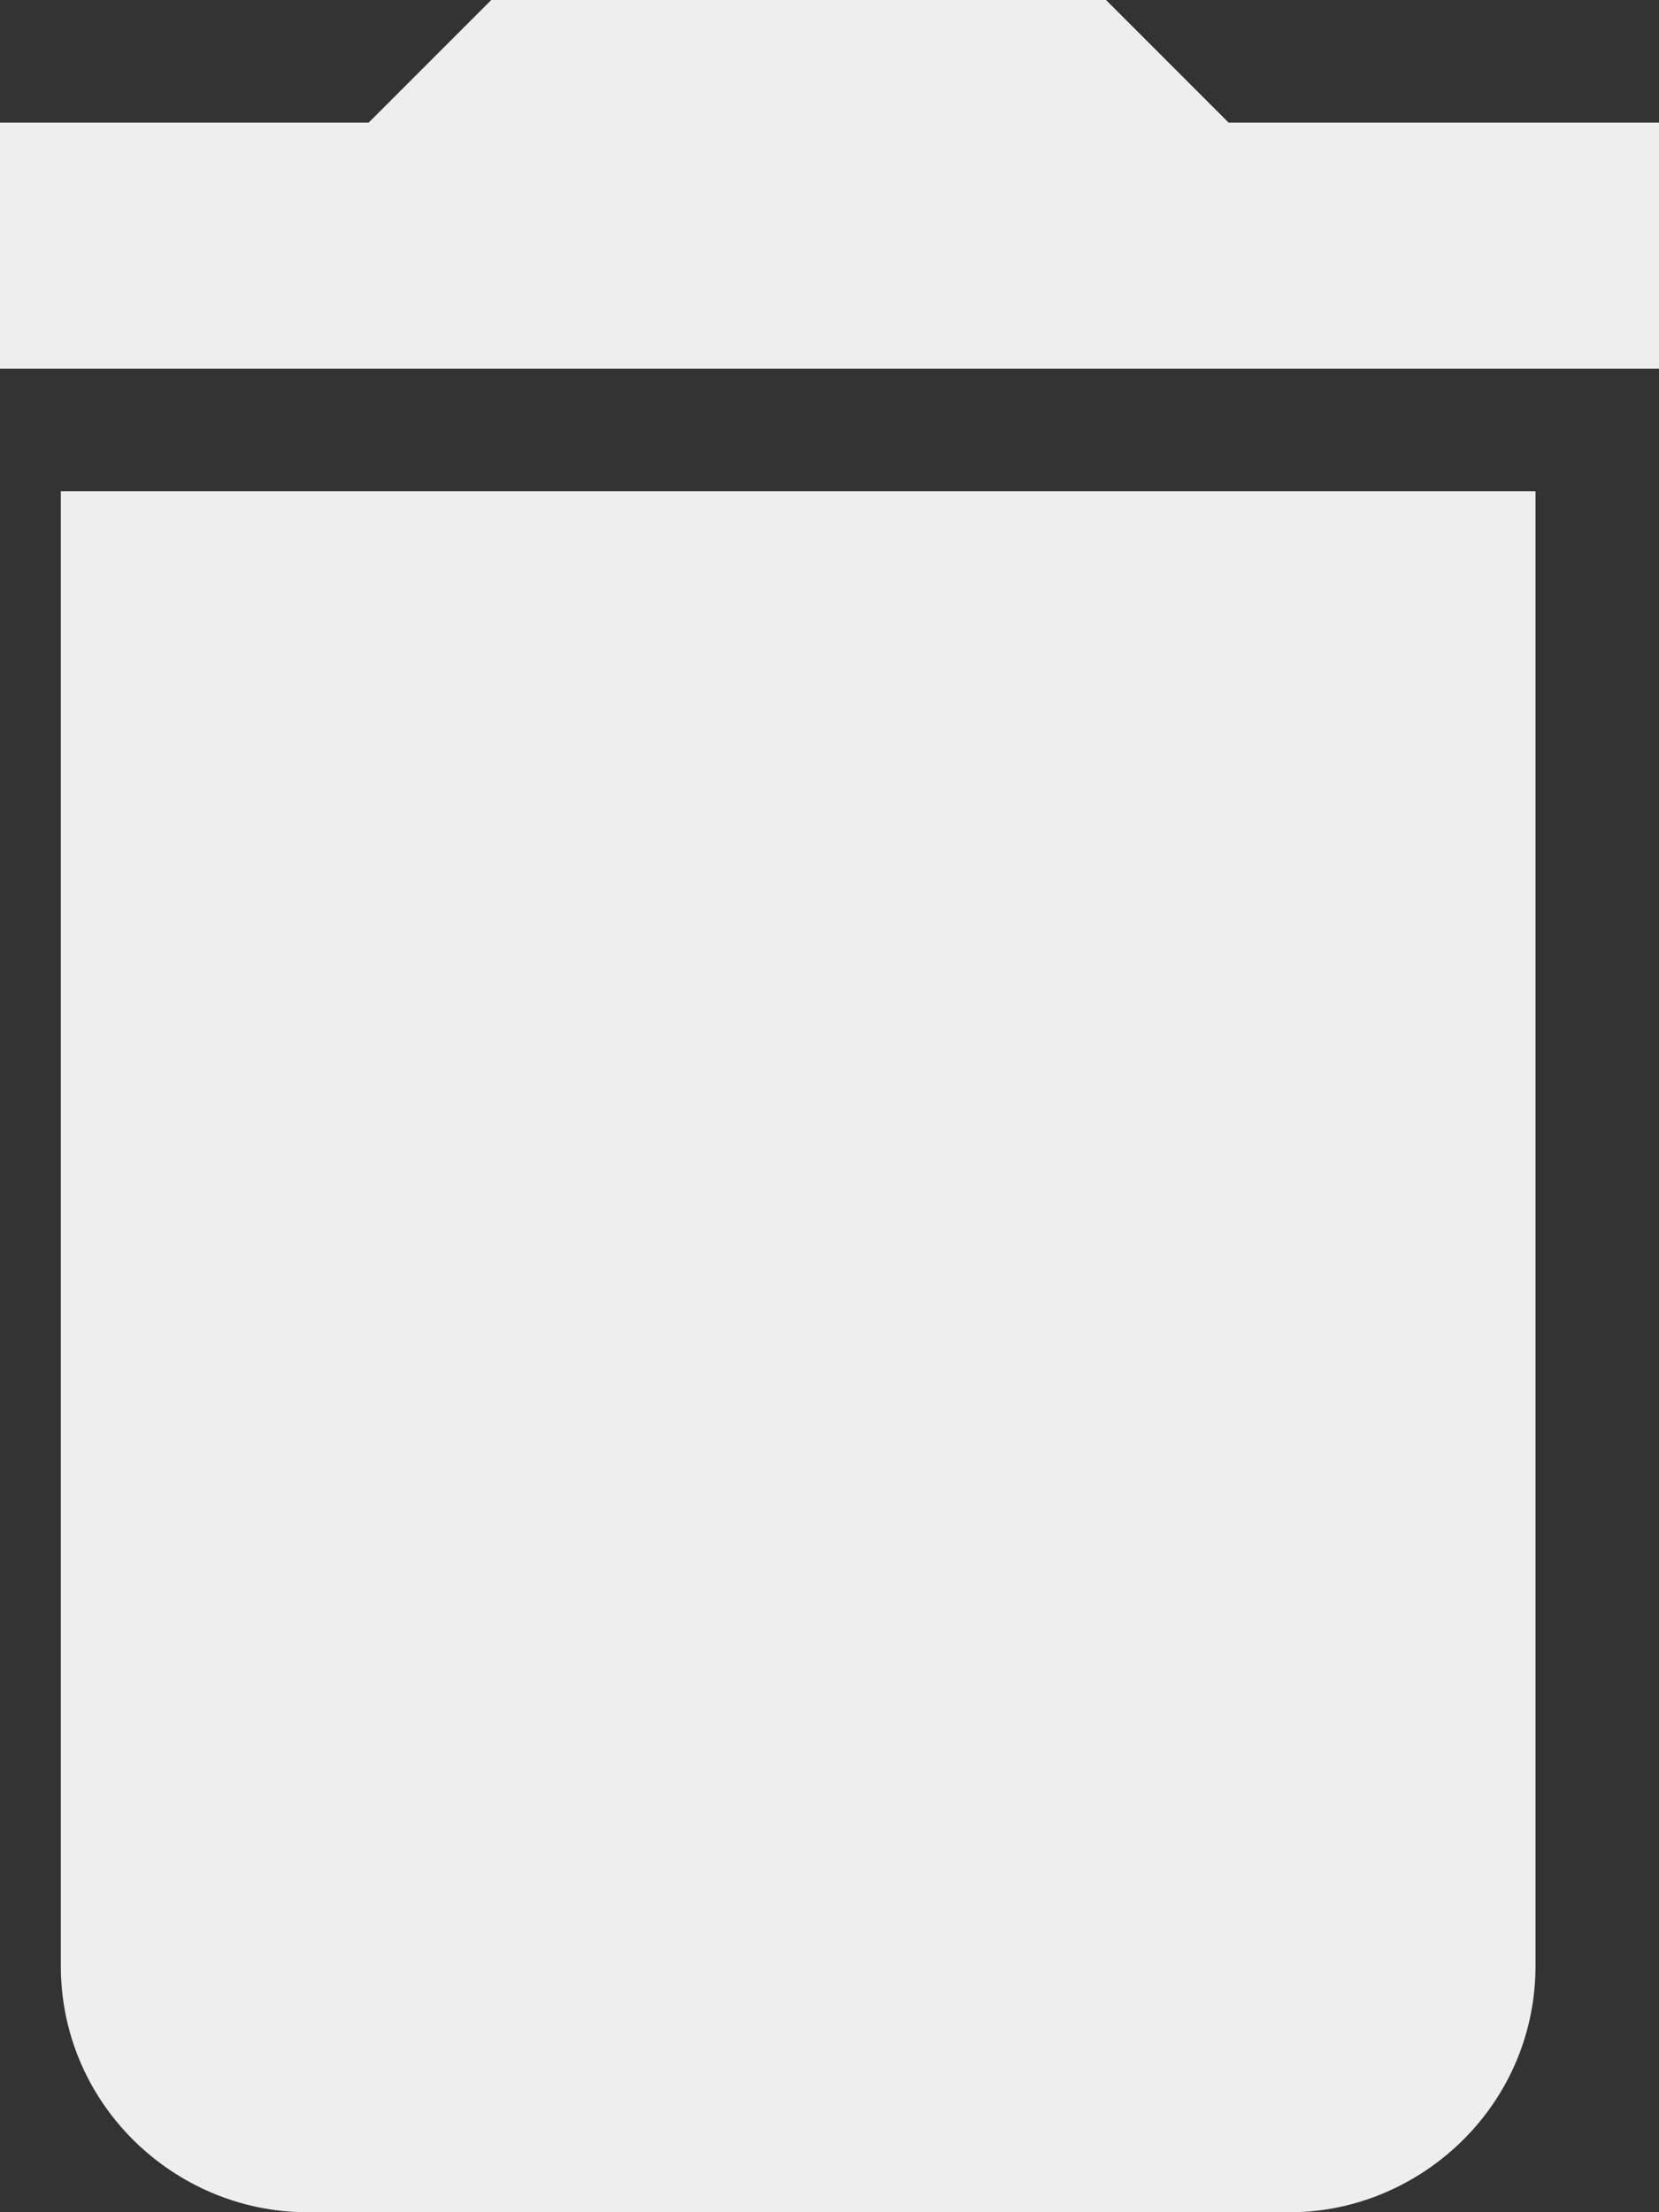 <svg width="18" height="24" viewBox="0 0 18 24" fill="none" xmlns="http://www.w3.org/2000/svg" xmlns:xlink="http://www.w3.org/1999/xlink">
	<rect x="0" y="0" width="18" height="24" fill="#333333" stroke="none"/>
	<desc>
			Created with Pixso.
	</desc>
	<defs/>
	<path id="Vector" d="M18 1.33L13.33 1.33L12 0L5.33 0L4 1.33L-0.67 1.33L-0.67 4L18 4L18 1.33ZM0.66 21.33C0.66 22.04 0.94 22.71 1.44 23.21C1.94 23.71 2.62 24 3.33 24L14 24C14.7 24 15.38 23.71 15.88 23.21C16.38 22.71 16.66 22.04 16.66 21.33L16.66 5.33L0.66 5.33L0.66 21.33Z" fill="#EEEEEE" fill-opacity="1" fill-rule="nonzero"/>
</svg>
